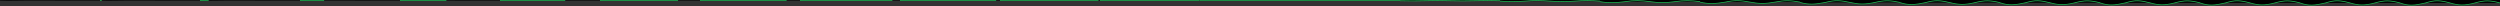 <svg xmlns="http://www.w3.org/2000/svg" viewBox="0 0 10000 24" width="10000" height="24"><path d="M0 0h400v24H0z" fill="#00000000"/><path d="M0 24V2.191c37.661 1.535 60.266.13 102 0 37.828-.567 59.363.343 98 0 39.901.095 61.709.486 100 0 37.402.012 59.361-.287 100 0V24H0z" fill="#333333"/><path d="M0 2h400" fill="#00000000" stroke="#1db954" stroke-width="3" stroke-dasharray="0,400" stroke-dashoffset="400"/><path d="M400 0h400v24H400z" fill="#00000000"/><path d="M400 24V2.191c37.661 1.535 60.266.13 102 0 37.828-.567 59.363.343 98 0 39.901.095 61.709.486 100 0 37.402.012 59.361-.287 100 0V24H400z" fill="#333333"/><path d="M400 2h400" fill="#00000000" stroke="#1db954" stroke-width="3" stroke-dasharray="7.023,392.977" stroke-dashoffset="400"/><path d="M800 0h400v24H800z" fill="#00000000"/><path d="M800 24V2.191c37.661 1.535 60.266.13 102 0 37.828-.567 59.363.343 98 0 39.901.095 61.709.486 100 0 37.402.012 59.361-.287 100 0V24H800z" fill="#333333"/><path d="M800 2h400" fill="#00000000" stroke="#1db954" stroke-width="3" stroke-dasharray="34.675,365.325" stroke-dashoffset="400"/><path d="M1200 0h400v24h-400z" fill="#00000000"/><path d="M1200 24V2.191c37.661 1.535 60.266.13 102 0 37.828-.567 59.363.343 98 0 39.901.095 61.709.486 100 0 37.402.012 59.361-.287 100 0V24h-400z" fill="#333333"/><path d="M1200 2h400" fill="#00000000" stroke="#1db954" stroke-width="3" stroke-dasharray="96.453,303.547" stroke-dashoffset="400"/><path d="M1600 0h400v24h-400z" fill="#00000000"/><path d="M1600 24V2.191c37.661 1.535 60.266.13 102 0 37.828-.567 59.363.343 98 0 39.901.095 61.709.486 100 0 37.402.012 59.361-.287 100 0V24h-400z" fill="#333333"/><path d="M1600 2h400" fill="#00000000" stroke="#1db954" stroke-width="3" stroke-dasharray="185.537,214.463" stroke-dashoffset="400"/><path d="M2000 0h400v24h-400z" fill="#00000000"/><path d="M2000 24V2.191c37.661 1.535 60.266.13 102 0 37.828-.567 59.363.343 98 0 39.901.095 61.709.486 100 0 37.402.012 59.361-.287 100 0V24h-400z" fill="#333333"/><path d="M2000 2h400" fill="#00000000" stroke="#1db954" stroke-width="3" stroke-dasharray="260.853,139.147" stroke-dashoffset="400"/><path d="M2400 0h400v24h-400z" fill="#00000000"/><path d="M2400 24V2.191c37.661 1.535 60.266.13 102 0 37.828-.567 59.363.343 98 0 39.901.095 61.709.486 100 0 37.402.012 59.361-.287 100 0V24h-400z" fill="#333333"/><path d="M2400 2h400" fill="#00000000" stroke="#1db954" stroke-width="3" stroke-dasharray="312.114,87.886" stroke-dashoffset="400"/><path d="M2800 0h400v24h-400z" fill="#00000000"/><path d="M2800 24V2.191c37.661 1.535 60.266.13 102 0 37.828-.567 59.363.343 98 0 39.901.095 61.709.486 100 0 37.402.012 59.361-.287 100 0V24h-400z" fill="#333333"/><path d="M2800 2h400" fill="#00000000" stroke="#1db954" stroke-width="3" stroke-dasharray="346.423,53.577" stroke-dashoffset="400"/><path d="M3200 0h400v24h-400z" fill="#00000000"/><path d="M3200 24V2.191c37.661 1.535 60.266.13 102 0 37.828-.567 59.363.343 98 0 39.901.095 61.709.486 100 0 37.402.012 59.361-.287 100 0V24h-400z" fill="#333333"/><path d="M3200 2h400" fill="#00000000" stroke="#1db954" stroke-width="3" stroke-dasharray="369.443,30.557" stroke-dashoffset="400"/><g><path d="M3600 0h400v24h-400z" fill="#00000000"/><path d="M3600 24V2.191c37.661 1.535 60.266.13 102 0 37.828-.567 59.363.343 98 0 39.901.095 61.709.486 100 0 37.402.012 59.361-.287 100 0V24h-400z" fill="#333333"/><path d="M3600 2h400" fill="#00000000" stroke="#1db954" stroke-width="3" stroke-dasharray="384.566,15.434" stroke-dashoffset="400"/></g><g><path d="M4000 0h400v24h-400z" fill="#00000000"/><path d="M4000 24V2.191c37.661 1.535 60.266.13 102 0 37.828-.567 59.363.343 98 0 39.901.095 61.709.486 100 0 37.402.012 59.361-.287 100 0V24h-400z" fill="#333333"/><path d="M4000 2h400" fill="#00000000" stroke="#1db954" stroke-width="3" stroke-dasharray="393.873,6.127" stroke-dashoffset="400"/></g><g><path d="M4400 0h400v24h-400z" fill="#00000000"/><path d="M4400 24V2.191c37.661 1.535 60.266.13 102 0 37.828-.567 59.363.343 98 0 39.901.095 61.709.486 100 0 37.402.012 59.361-.287 100 0V24h-400z" fill="#333333"/><path d="M4400 2h400" fill="#00000000" stroke="#1db954" stroke-width="3" stroke-dasharray="398.707,1.293" stroke-dashoffset="400"/></g><g><path d="M4800 0h400v24h-400z" fill="#00000000"/><path d="M4800 24V2.192c37.661 1.536 60.266.131 102 0 37.828-.568 59.363.342 98 0 39.901.097 61.709.487 100 0 37.402.011 59.361-.288 100 0V24h-400z" fill="#333333"/><path d="M4800 2.001c33.334.002 66.666.001 100 0s66.666-.001 100 0 66.666.001 100 0 66.666-.001 100 0" fill="#00000000" stroke="#1db954" stroke-width="3"/></g><g><path d="M5200 0h400v24h-400z" fill="#00000000"/><path d="M5200 24V2.391c37.661 1.764 60.266.356 102 0 37.836-.802 59.371.108 98 0 39.909.348 61.718.723 100 0 37.402-.221 59.361-.504 100 0V24h-400z" fill="#333333"/><path d="M5200 2.2c33.374.269 66.505.211 100.049 0 33.42-.253 66.513-.212 99.951 0 33.367.211 66.469.236 100 0 33.448-.228 66.53-.217 100 0" fill="#00000000" stroke="#1db954" stroke-width="3"/></g><g><path d="M5600 0h400v24h-400z" fill="#00000000"/><path d="M5600 24V3.098c37.661 2.572 60.266 1.154 102 0 37.866-1.632 59.399-.721 98 0 39.937 1.24 61.748 1.562 100 0 37.403-1.046 59.362-1.271 100 0V24h-400z" fill="#333333"/><path d="M5600 2.908c33.519 1.217 65.932.956 100.223 0 33.725-1.149 65.968-.964 99.777 0 33.484.955 65.77 1.069 100 0 33.855-1.035 66.049-.985 100 0" fill="#00000000" stroke="#1db954" stroke-width="3"/></g><g><path d="M6000 0h400v24h-400z" fill="#00000000"/><path d="M6000 24V4.629c37.662 4.321 60.267 2.882 102 0 37.931-3.428 59.461-2.516 98 0 39.999 3.172 61.814 3.376 100 0 37.404-2.831 59.364-2.932 100 0V24h-400z" fill="#333333"/><path d="M6000 4.439c33.832 3.27 64.694 2.571 100.598 0 34.388-3.088 64.791-2.59 99.402 0 33.738 2.566 64.257 2.875 100 0 34.736-2.779 65.007-2.645 100 0" fill="#00000000" stroke="#1db954" stroke-width="3"/></g><g><path d="M6400 0h400v24h-400z" fill="#00000000"/><path d="M6400 24V6.774c37.662 6.772 60.267 5.303 102 0 38.021-5.946 59.547-5.032 98 0 40.085 5.878 61.906 5.918 100 0 37.406-5.332 59.367-5.258 100 0V24h-400z" fill="#333333"/><path d="M6400 6.584c34.271 6.148 62.958 4.833 101.124 0 35.316-5.804 63.14-4.868 98.876 0 34.094 4.824 62.137 5.404 100 0 35.969-5.223 63.548-4.971 100 0" fill="#00000000" stroke="#1db954" stroke-width="3"/></g><g><path d="M6800 0h400v24h-400z" fill="#00000000"/><path d="M6800 24V8.568c37.662 8.823 60.267 7.33 102 0 38.097-8.052 59.62-7.137 98 0 40.157 8.144 61.983 8.046 100 0 37.408-7.424 59.369-7.204 100 0V24h-400z" fill="#333333"/><path d="M6800 8.38c34.639 8.555 61.505 6.724 101.565 0 36.092-8.077 61.758-6.775 98.435 0 34.392 6.713 60.364 7.52 100 0 37.001-7.269 62.326-6.919 100 0" fill="#00000000" stroke="#1db954" stroke-width="3"/></g><g><path d="M7200 0h400v24h-400z" fill="#00000000"/><path d="M7200 24V9.795c37.663 10.225 60.268 8.715 102 0 38.149-9.492 59.669-8.576 98 0 40.206 9.692 62.036 9.5 100 0 37.409-8.855 59.37-8.535 100 0V24h-400z" fill="#333333"/><path d="M7200 9.607c34.89 10.201 60.513 8.018 101.865 0 36.624-9.631 60.815-8.077 98.135 0 34.595 8.004 59.151 8.967 100 0 37.707-8.667 61.491-8.249 100 0" fill="#00000000" stroke="#1db954" stroke-width="3"/></g><g><path d="M7600 0h400v24h-400z" fill="#00000000"/><path d="M7600 24V10.621c37.663 11.169 60.268 9.647 102 0 38.184-10.461 59.702-9.544 98 0 40.239 10.735 62.071 10.479 100 0 37.41-9.818 59.371-9.431 100 0V24h-400z" fill="#333333"/><path d="M7600 10.433c35.059 11.309 59.844 8.89 102.068 0 36.981-10.677 60.179-8.955 97.932 0 34.733 8.874 58.335 9.942 100 0 38.182-9.608 60.929-9.145 100 0" fill="#00000000" stroke="#1db954" stroke-width="3"/></g><g><path d="M8000 0h400v24h-400z" fill="#00000000"/><path d="M8000 24V11.179c37.663 11.806 60.268 10.276 102 0 38.207-11.116 59.724-10.199 98 0 40.262 11.438 62.095 11.139 100 0 37.41-10.469 59.372-10.037 100 0V24h-400z" fill="#333333"/><path d="M8000 10.991c35.173 12.057 59.393 9.477 102.205 0 37.222-11.383 59.75-9.547 97.795 0 34.825 9.461 57.784 10.599 100 0 38.503-10.244 60.549-9.75 100 0" fill="#00000000" stroke="#1db954" stroke-width="3"/></g><g><path d="M8400 0h400v24h-400z" fill="#00000000"/><path d="M8400 24V11.548c37.663 12.228 60.268 10.693 102 0 38.223-11.549 59.739-10.632 98 0 40.276 11.904 62.111 11.577 100 0 37.411-10.899 59.373-10.437 100 0V24h-400z" fill="#333333"/><path d="M8400 11.36c35.248 12.552 59.094 9.867 102.295 0 37.382-11.85 59.466-9.939 97.705 0 34.886 9.85 57.419 11.034 100 0 38.715-10.665 60.298-10.15 100 0" fill="#00000000" stroke="#1db954" stroke-width="3"/></g><g><path d="M8800 0h400v24h-400z" fill="#00000000"/><path d="M8800 24V11.777c37.663 12.491 60.268 10.953 102 0 38.232-11.818 59.749-10.9 98 0 40.286 12.195 62.121 11.85 100 0 37.411-11.166 59.373-10.685 100 0V24h-400z" fill="#333333"/><path d="M8800 11.59c35.295 12.86 58.908 10.109 102.352 0 37.481-12.142 59.289-10.183 97.648 0 34.925 10.091 57.192 11.305 100 0 38.847-10.927 60.142-10.4 100 0" fill="#00000000" stroke="#1db954" stroke-width="3"/></g><g><path d="M9200 0h400v24h-400z" fill="#00000000"/><path d="M9200 24V11.9c37.663 12.631 60.268 11.091 102 0 38.237-11.963 59.754-11.045 98 0 40.291 12.349 62.126 11.995 100 0 37.411-11.31 59.373-10.819 100 0V24h-400z" fill="#333333"/><path d="M9200 11.713c35.32 13.024 58.809 10.238 102.382 0 37.534-12.297 59.194-10.314 97.618 0 34.945 10.22 57.071 11.449 100 0 38.918-11.067 60.058-10.533 100 0" fill="#00000000" stroke="#1db954" stroke-width="3"/></g><g><path d="M9600 0h400v24h-400z" fill="#00000000"/><path d="M9600 24V11.937c37.663 12.673 60.268 11.133 102 0 38.239-12.006 59.755-11.088 98 0 40.292 12.396 62.128 12.039 100 0 37.411-11.353 59.373-10.859 100 0V24h-400z" fill="#333333"/><path d="M9600 11.75c35.328 13.074 58.779 10.277 102.391 0 37.55-12.344 59.166-10.353 97.609 0 34.951 10.259 57.034 11.493 100 0 38.939-11.109 60.033-10.573 100 0" fill="#00000000" stroke="#1db954" stroke-width="3"/></g></svg>